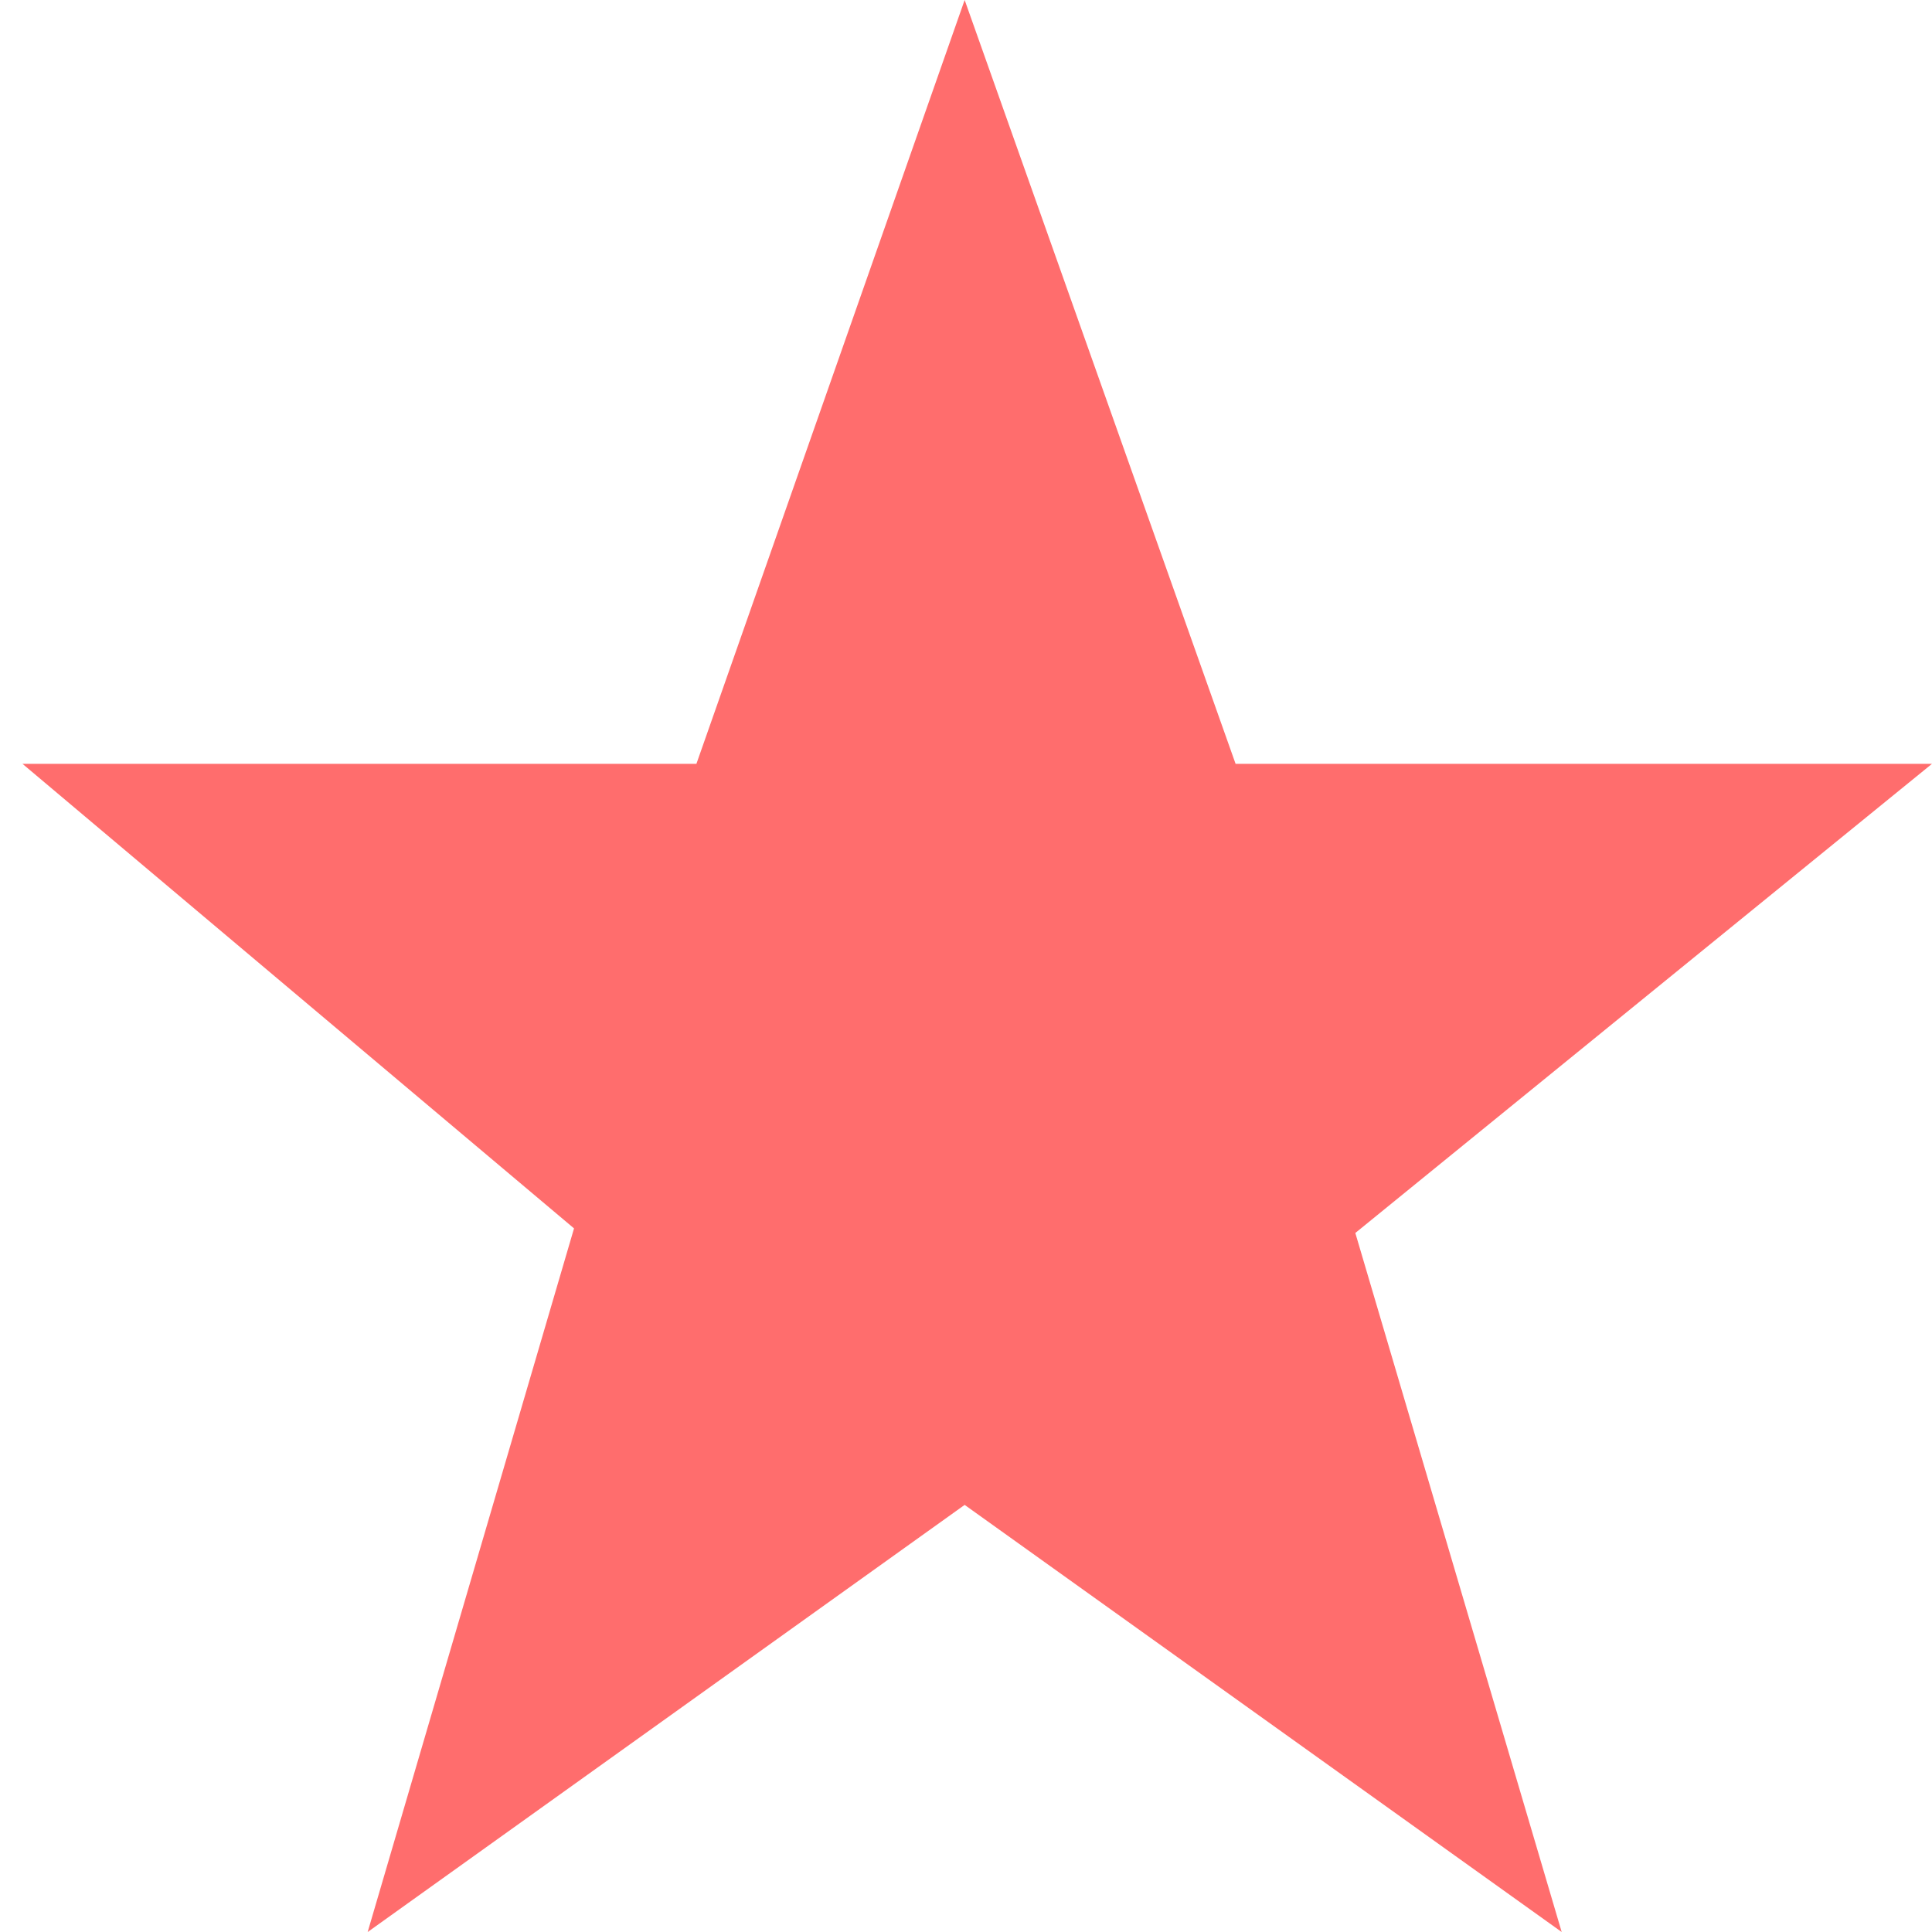 <svg width="43" height="43" viewBox="0 0 43 43" xmlns="http://www.w3.org/2000/svg"><title>path-1</title><path d="M8.183 43l4.593-15.66L.5 17h15l5.97-17 6.03 17H43L30.165 27.442 34.758 43 21.47 33.494 8.184 43z" fill="#FF6D6D" fill-rule="evenodd"/></svg>